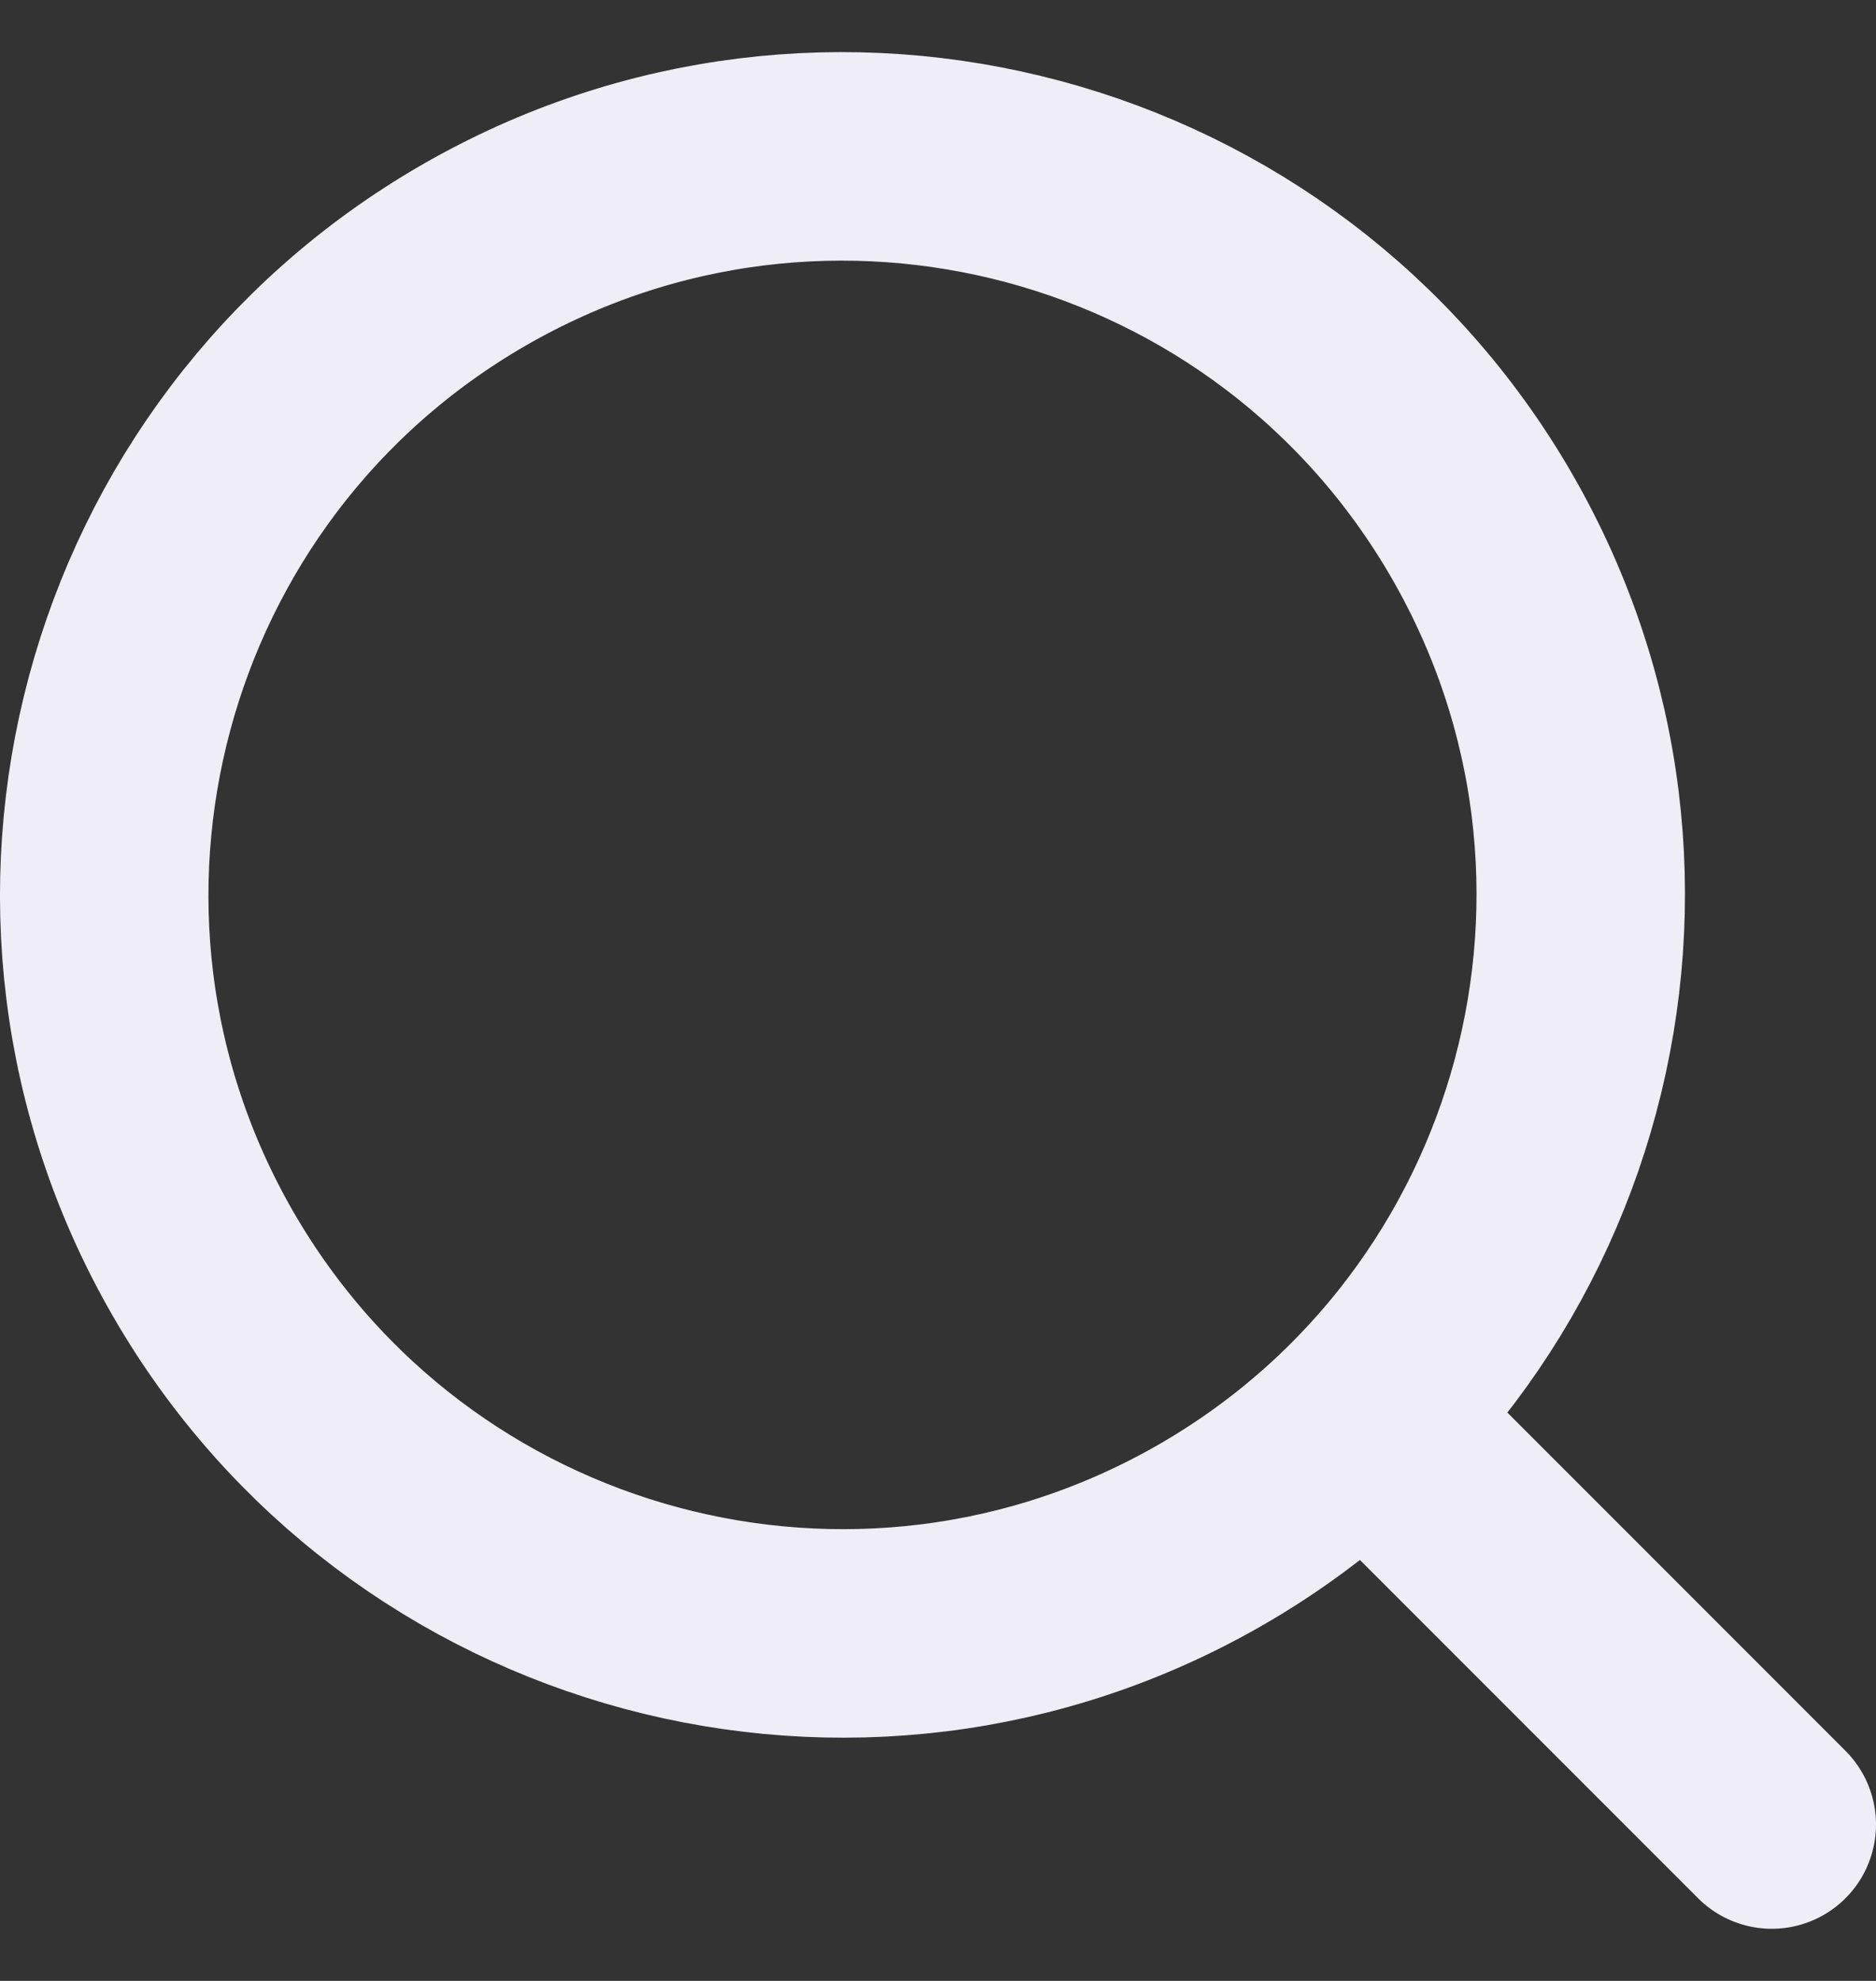 <svg width="18" height="19" viewBox="0 0 18 19" fill="none" xmlns="http://www.w3.org/2000/svg">
<rect x="0" y="0" width="18" height="19" fill="#333333" stroke="none"/>
<path id="Vector" d="M13.459 13.959L17 17.5M14.217 5.042C16.173 8.43 15.012 12.761 11.625 14.717C8.237 16.673 3.906 15.512 1.95 12.125C-0.006 8.737 1.155 4.406 4.542 2.45C7.93 0.494 12.261 1.655 14.217 5.042Z" stroke="#EFEDF6" stroke-width="2" stroke-linecap="round"/>
</svg>
